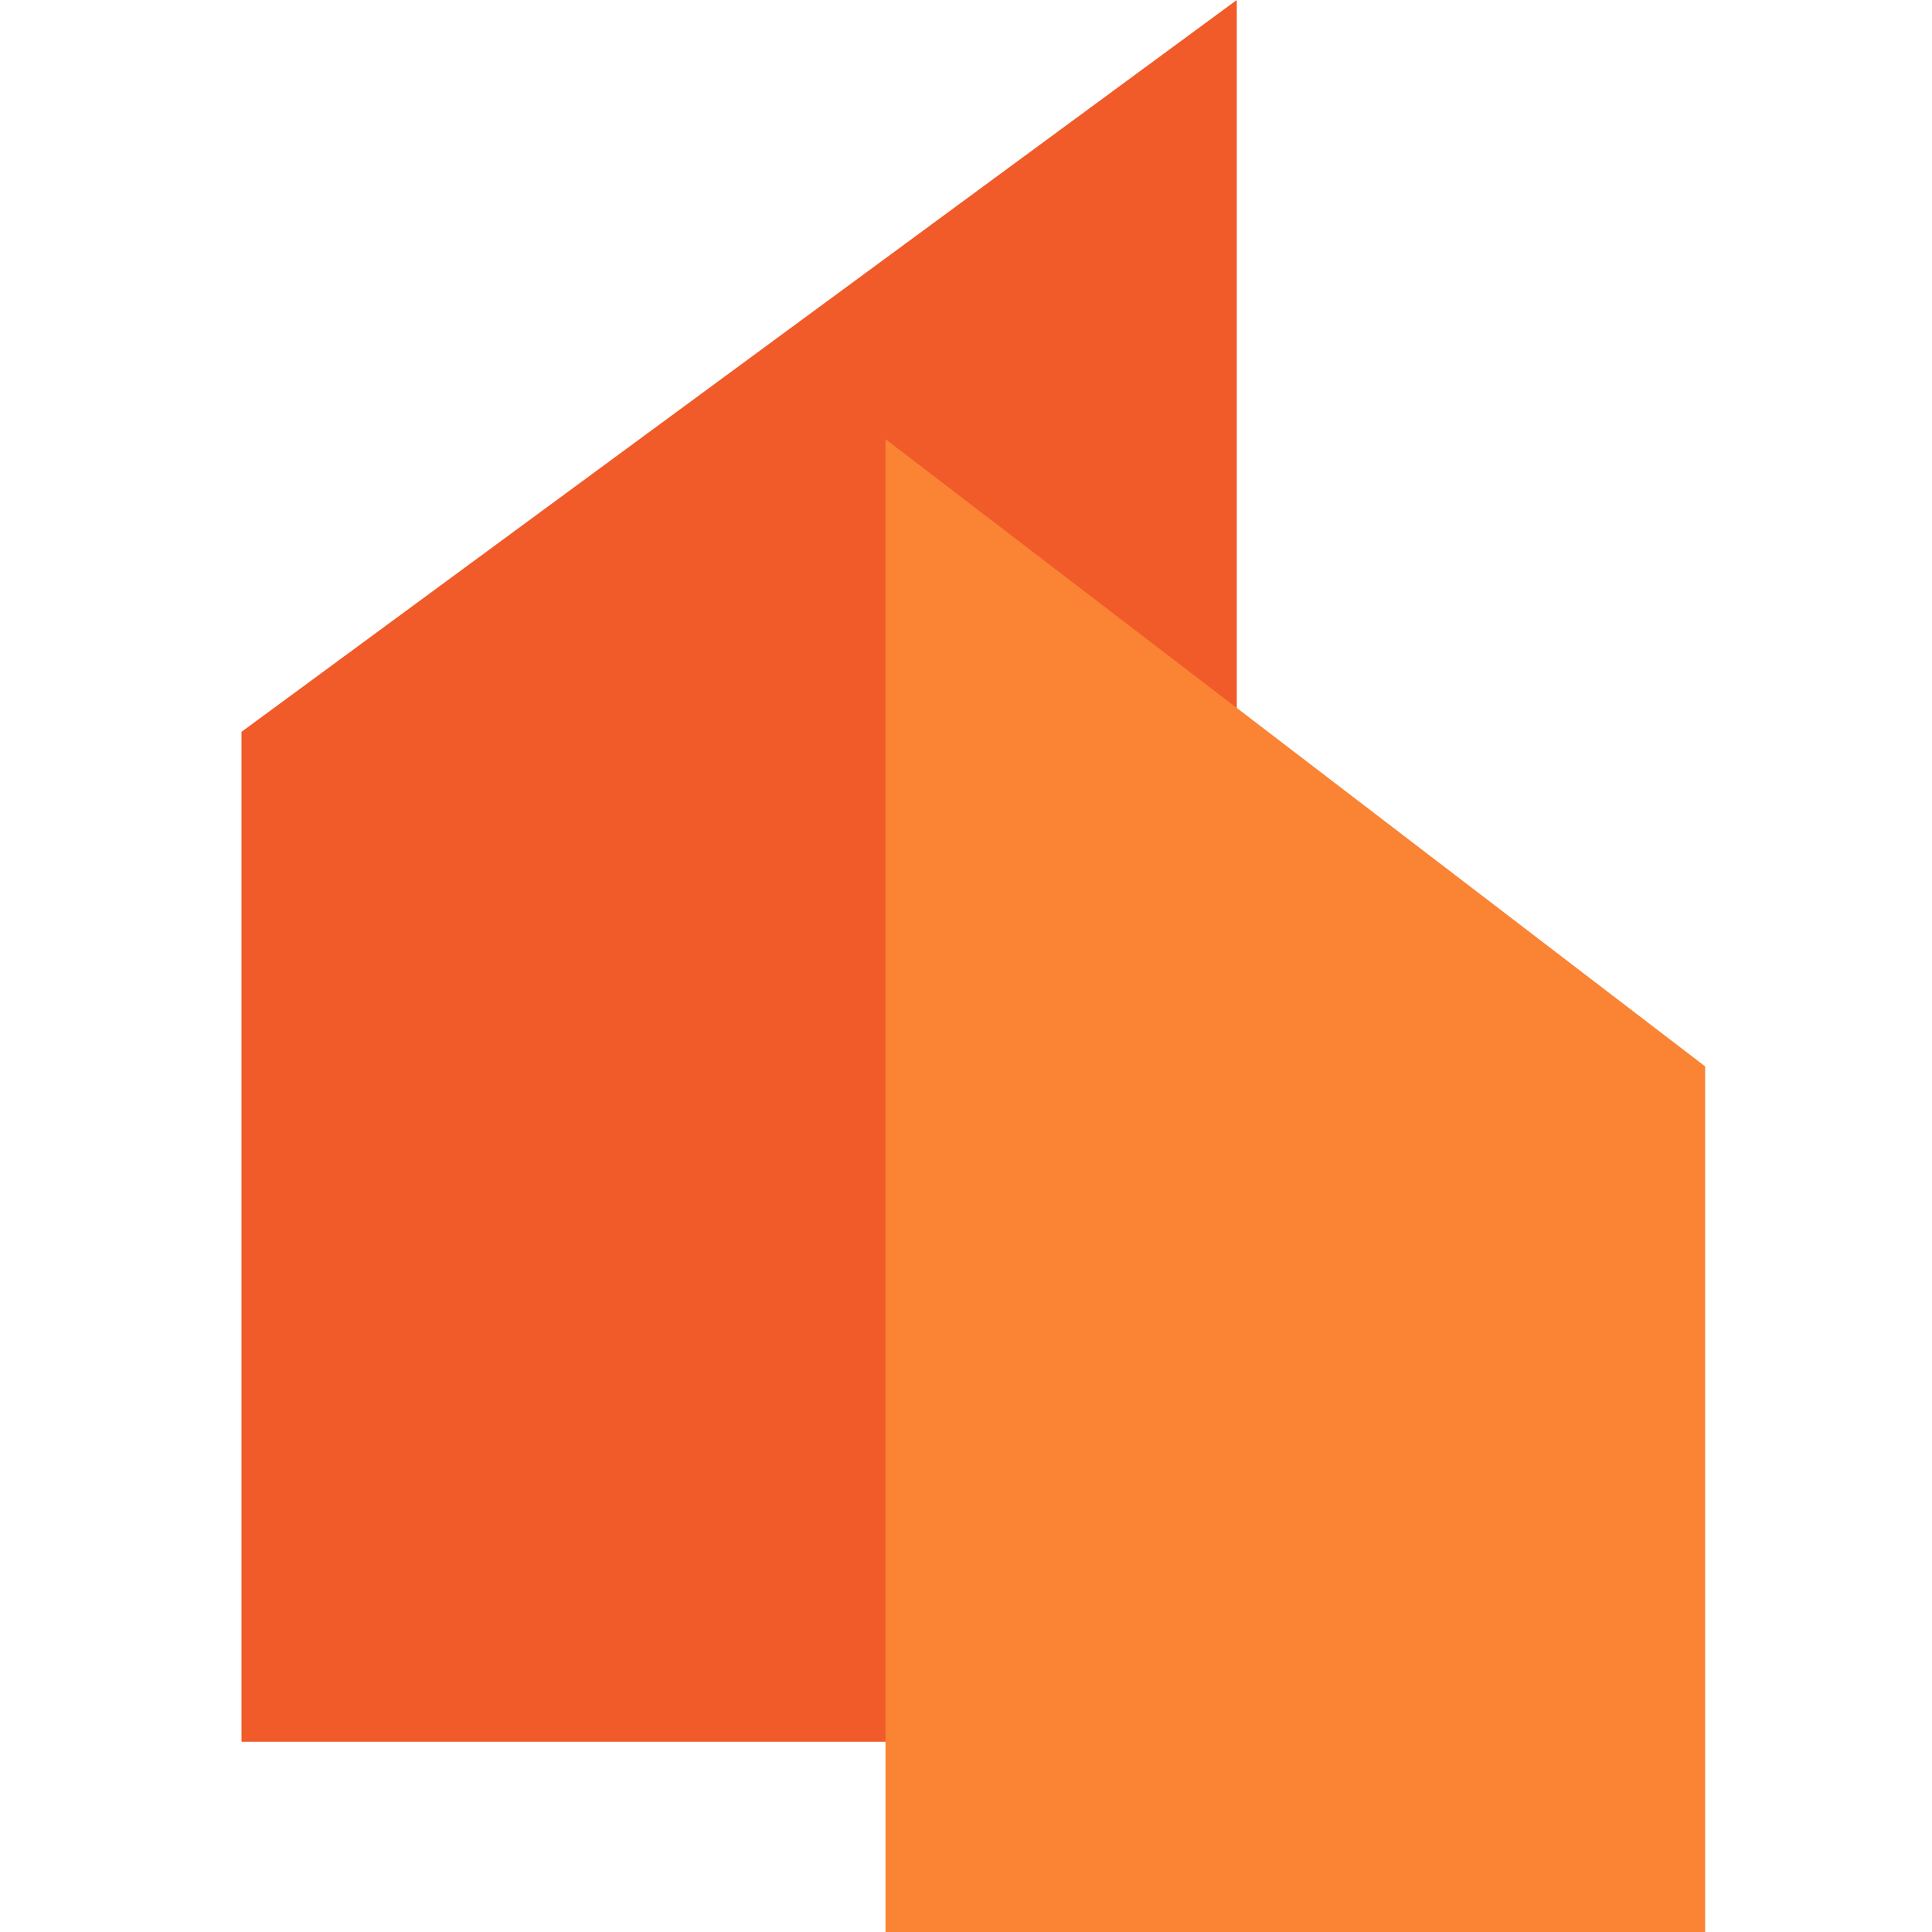 <svg width="40" height="40" viewBox="0 0 40 40" fill="none" xmlns="http://www.w3.org/2000/svg">
<g id="Logo Icon" clip-path="url(#clip0_5012_266)">
<g id="logo icon">
<path id="Vector 723" d="M5 36.061V15.152L25.606 0V36.061H5Z" fill="#F15A29"/>
<path id="Vector 724" d="M35.303 40V22.078L18.333 9.091V40H35.303Z" fill="#FA8334"/>
</g>
</g>
<defs>
<clipPath id="clip0_5012_266">
<rect width="40" height="40" fill="white"/>
</clipPath>
</defs>
</svg>
